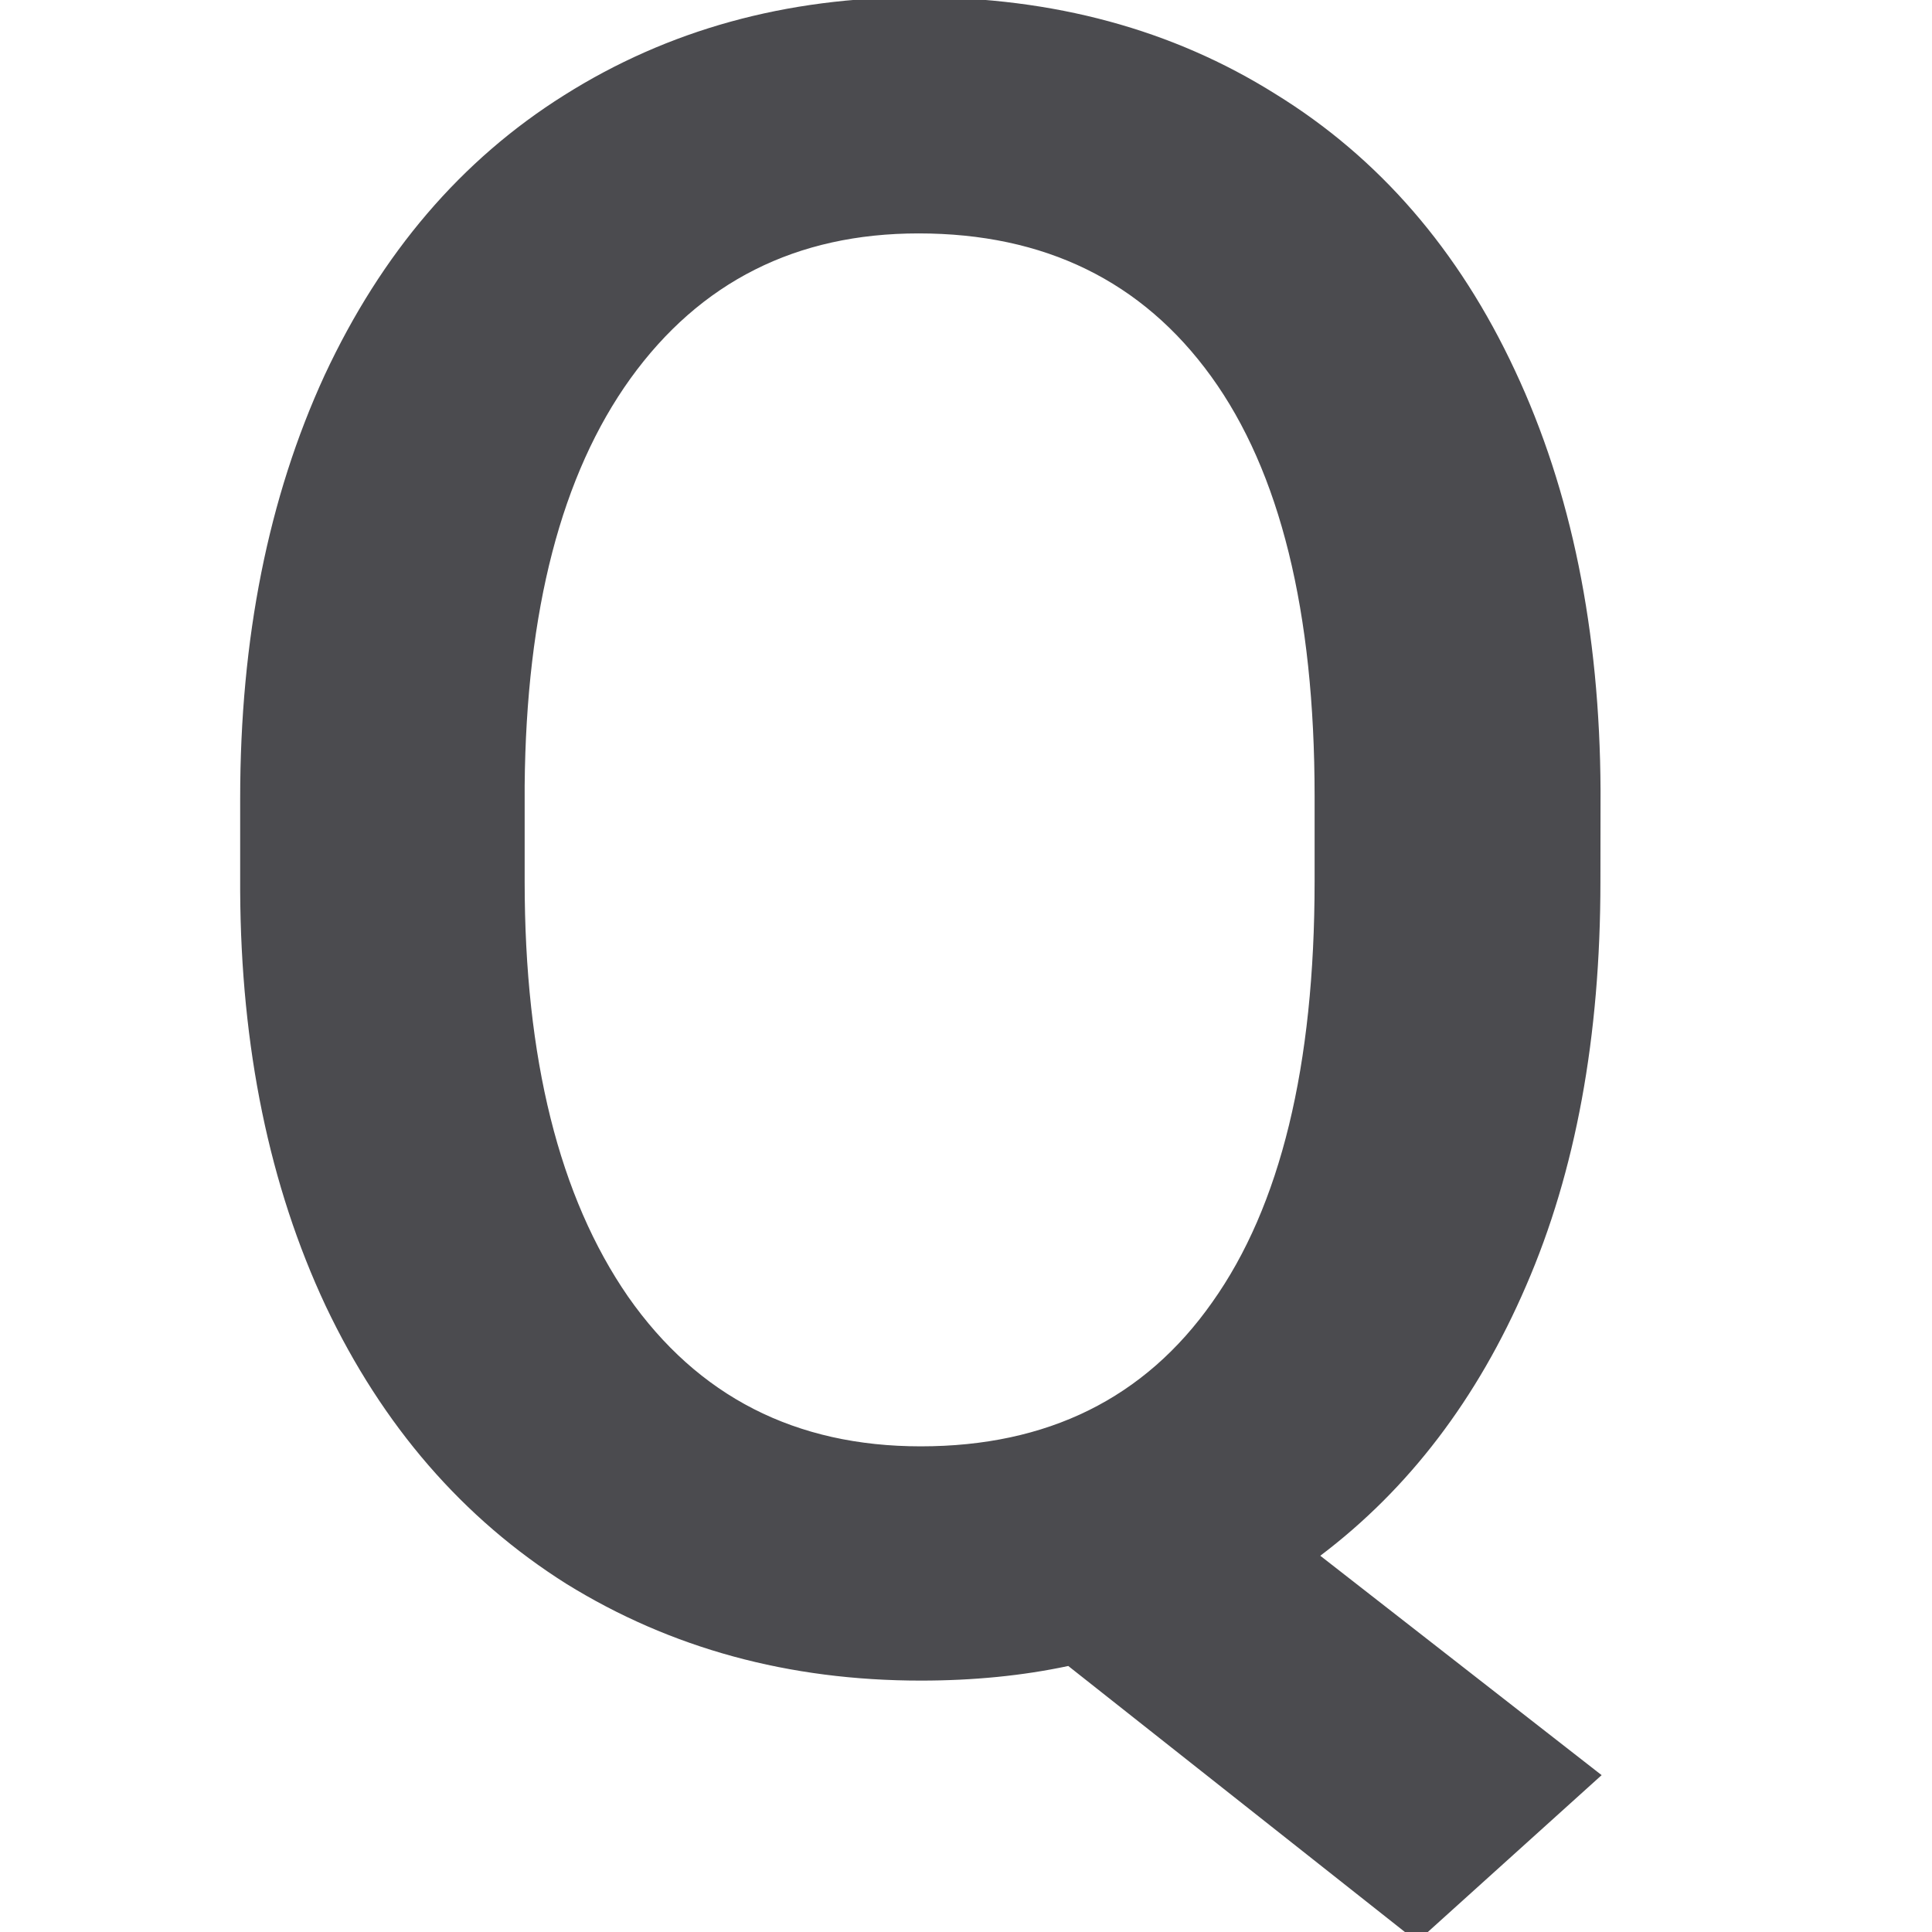 <svg viewBox="0 0 16 16" xmlns="http://www.w3.org/2000/svg"><path d="m13.254 7.301q0 1.929-.615 3.346-.606 1.407-1.705 2.237l2.33 1.817-1.528 1.379-2.889-2.283q-.568.121-1.221.121-1.64 0-2.935-.801-1.286-.811-1.994-2.302-.699-1.491-.708-3.439v-.764q0-1.985.699-3.504.708-1.519 1.985-2.32 1.286-.811 2.935-.811 1.677 0 2.954.801 1.286.792 1.985 2.292.699 1.491.708 3.476zm-2.367-.708q0-2.292-.857-3.476-.857-1.184-2.423-1.184-1.519 0-2.386 1.202-.857 1.193-.876 3.373v.792q0 2.199.857 3.439.867 1.239 2.423 1.239 1.575 0 2.414-1.193.848-1.193.848-3.485z" fill="#4b4b4f"/></svg>